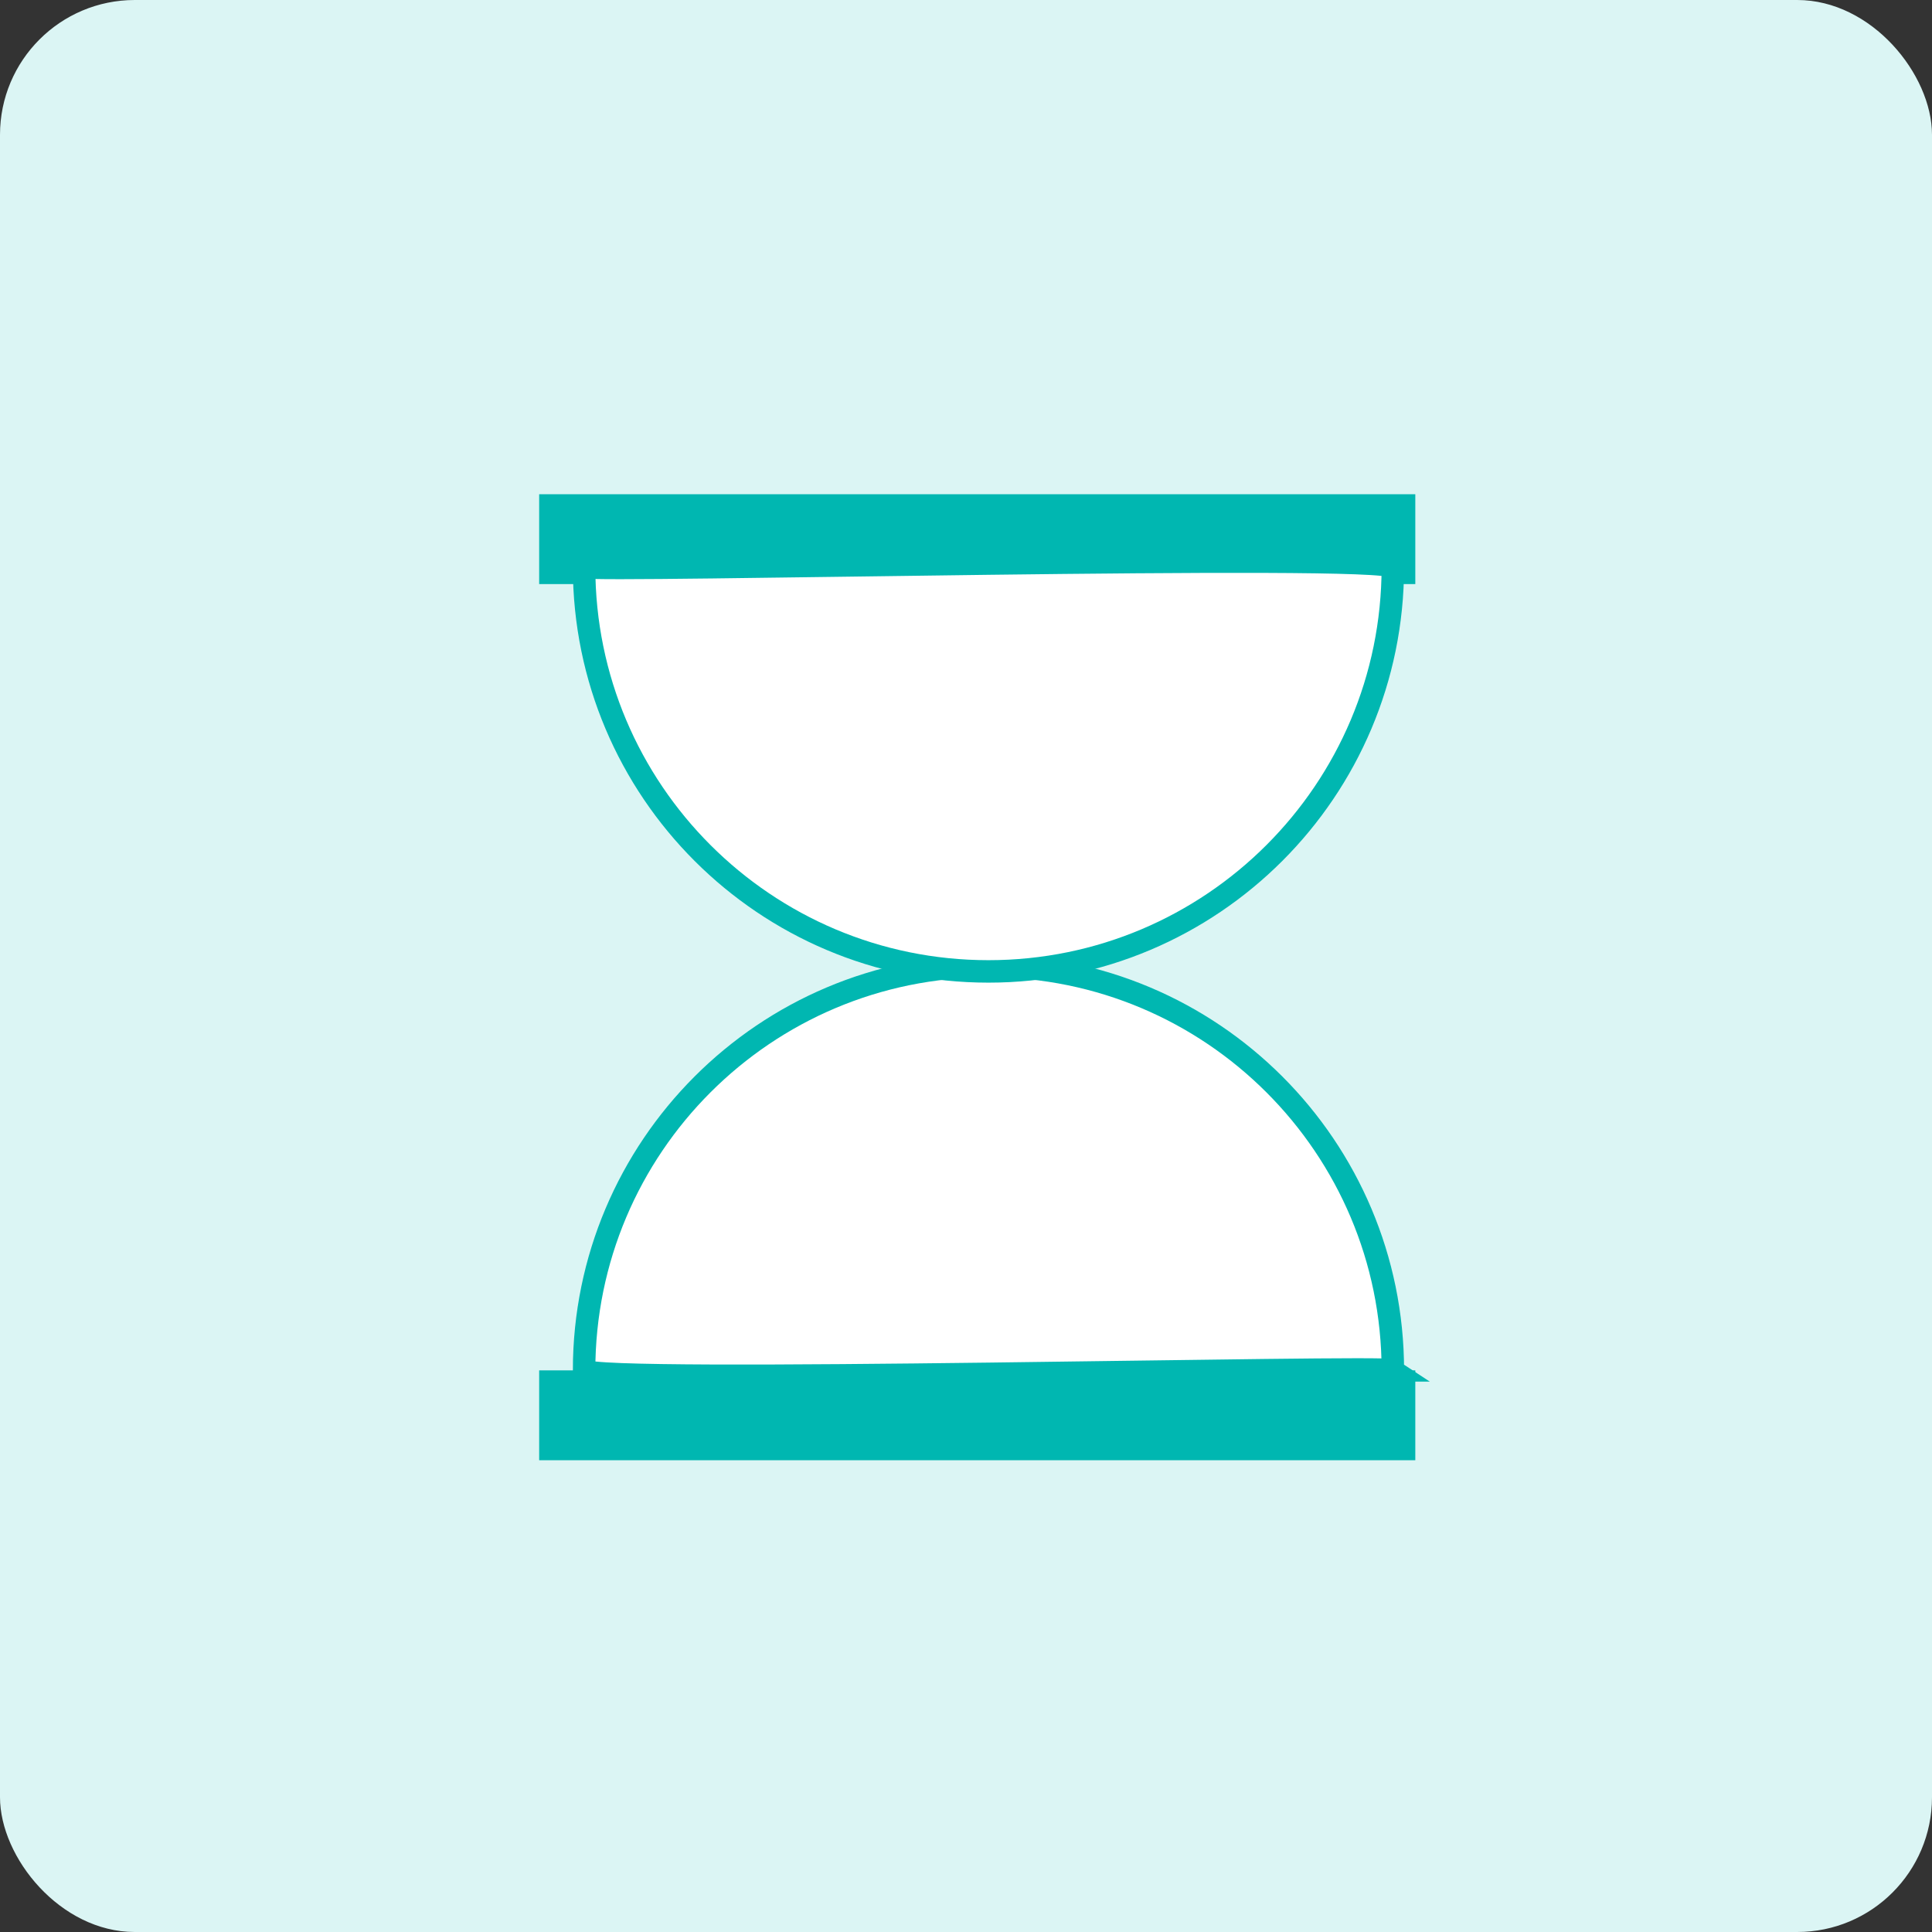 <svg xmlns="http://www.w3.org/2000/svg" width="86" height="86" viewBox="0 0 86 86">
    <rect x="0" y="0" width="86" height="86" fill="#333333" stroke="none"/>
    <g fill="none" fill-rule="evenodd">
        <rect width="86" height="86" fill="#DBF5F4" rx="6"/>
        <path fill="#00B7B1" d="M24 22h39v4H24zM24 61h39v4H24z"/>
        <path fill="#FFF" stroke="#00B7B1" d="M62 61c0-9.941-8.059-18-18-18s-18 8.059-18 18c.38.644 35.652-.233 36 0z"/>
        <path fill="#FFF" stroke="#00B7B1" d="M26 25.241c0 9.941 8.059 18 18 18s18-8.059 18-18c-.38-.644-35.652.233-36 0z"/>
    </g>
</svg>
